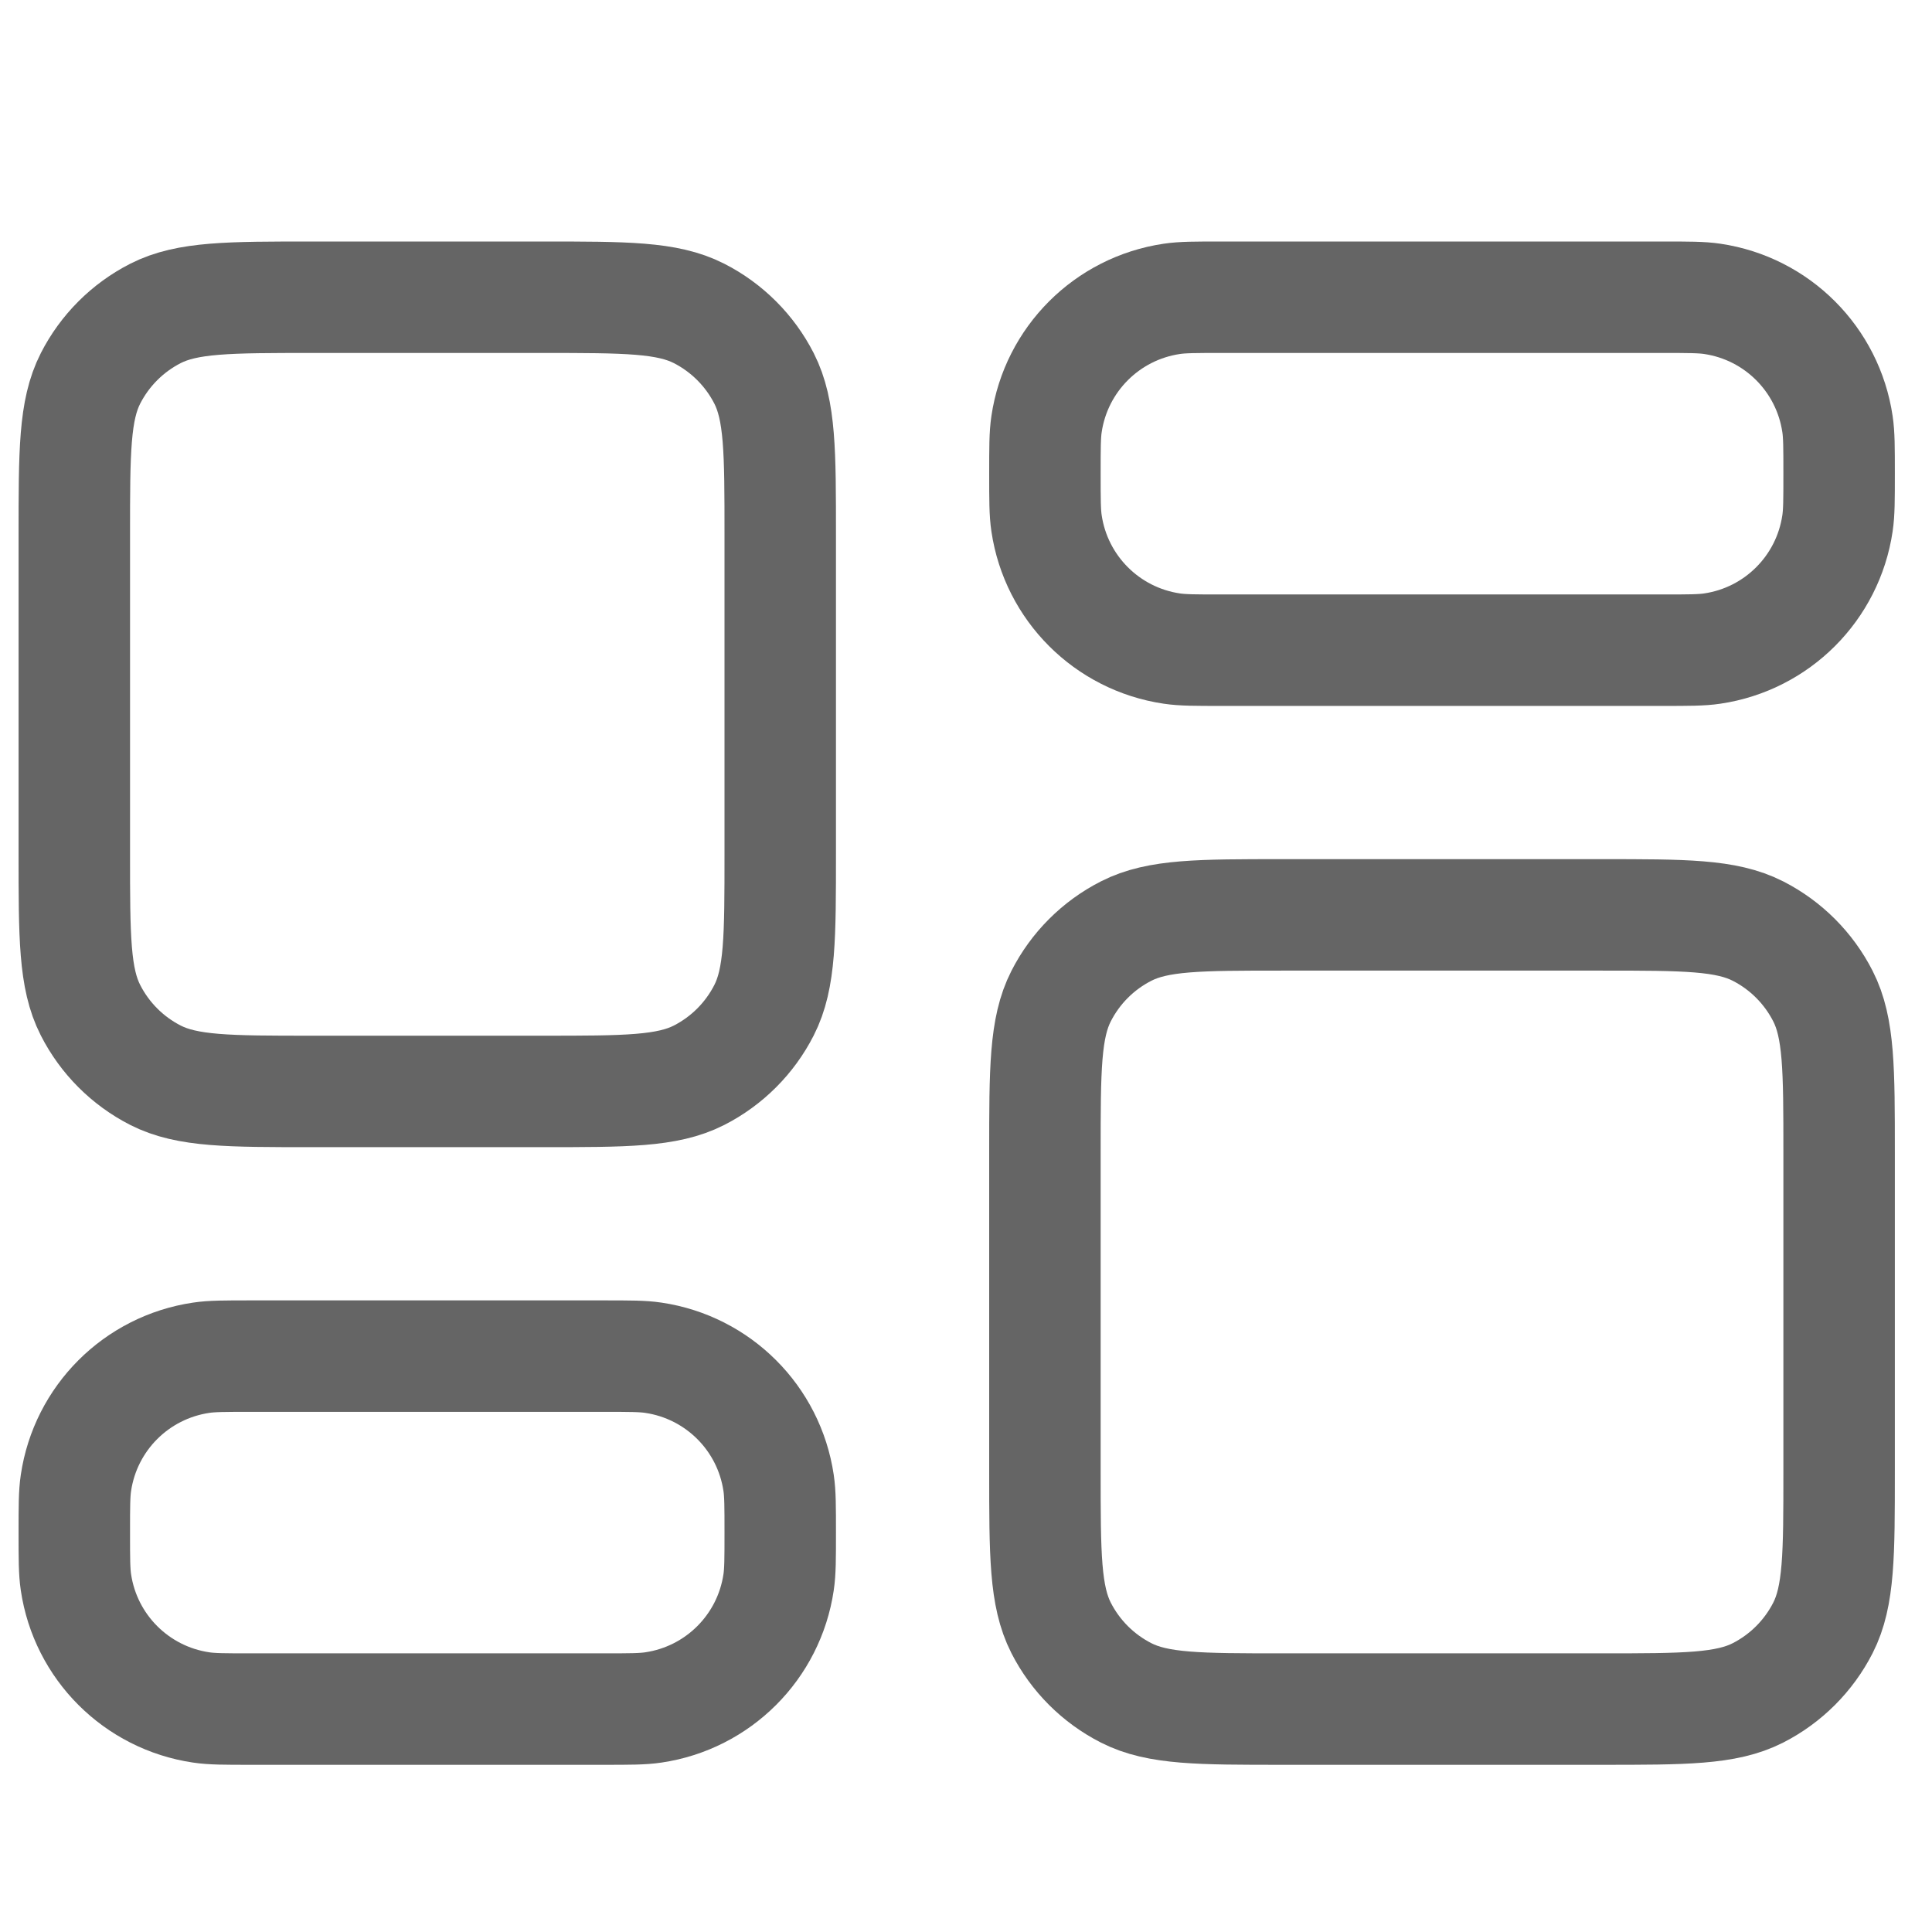 <svg width="26" height="26" viewBox="0 0 26 26" fill="none" xmlns="http://www.w3.org/2000/svg">
<path d="M1 7.2V11.488C1 12.608 1 13.168 1.218 13.595C1.41 13.972 1.716 14.278 2.092 14.47C2.52 14.688 3.08 14.688 4.2 14.688H7.3C8.42 14.688 8.98 14.688 9.408 14.47C9.784 14.278 10.09 13.972 10.282 13.595C10.5 13.168 10.5 12.608 10.5 11.488V7.2C10.5 6.08 10.5 5.52 10.282 5.092C10.09 4.716 9.784 4.41 9.408 4.218C8.98 4 8.42 4 7.3 4H4.2C3.08 4 2.52 4 2.092 4.218C1.716 4.41 1.41 4.716 1.218 5.092C1 5.52 1 6.08 1 7.2Z" stroke="#656565" stroke-width="1.5"/>
<path d="M14.062 19.8V15.512C14.062 14.392 14.062 13.832 14.28 13.405C14.472 13.028 14.778 12.722 15.155 12.53C15.582 12.312 16.142 12.312 17.262 12.312H21.55C22.67 12.312 23.23 12.312 23.658 12.53C24.034 12.722 24.34 13.028 24.532 13.405C24.75 13.832 24.75 14.392 24.75 15.512V19.8C24.75 20.92 24.75 21.48 24.532 21.908C24.34 22.284 24.034 22.59 23.658 22.782C23.23 23 22.67 23 21.55 23H17.262C16.142 23 15.582 23 15.155 22.782C14.778 22.59 14.472 22.284 14.28 21.908C14.062 21.48 14.062 20.92 14.062 19.8Z" stroke="#656565" stroke-width="1.5"/>
<path d="M8.125 18.25H3.375C3.027 18.25 2.852 18.25 2.707 18.272C1.835 18.401 1.151 19.085 1.022 19.956C1 20.102 1 20.277 1 20.625C1 20.973 1 21.148 1.022 21.294C1.151 22.165 1.835 22.849 2.707 22.978C2.852 23 3.027 23 3.375 23H8.125C8.473 23 8.648 23 8.793 22.978C9.665 22.849 10.349 22.165 10.478 21.294C10.5 21.148 10.5 20.973 10.5 20.625C10.5 20.277 10.5 20.102 10.478 19.956C10.349 19.085 9.665 18.401 8.793 18.272C8.648 18.25 8.473 18.25 8.125 18.25Z" stroke="#656565" stroke-width="1.5"/>
<path d="M22.375 8.75H16.438C16.089 8.75 15.915 8.75 15.769 8.728C14.898 8.599 14.213 7.915 14.084 7.043C14.062 6.898 14.062 6.723 14.062 6.375C14.062 6.027 14.062 5.852 14.084 5.707C14.213 4.835 14.898 4.151 15.769 4.022C15.915 4 16.089 4 16.438 4H22.375C22.723 4 22.898 4 23.044 4.022C23.915 4.151 24.599 4.835 24.728 5.707C24.75 5.852 24.75 6.027 24.75 6.375C24.75 6.723 24.75 6.898 24.728 7.043C24.599 7.915 23.915 8.599 23.044 8.728C22.898 8.75 22.723 8.75 22.375 8.75Z" stroke="#656565" stroke-width="1.5"/>
</svg>

